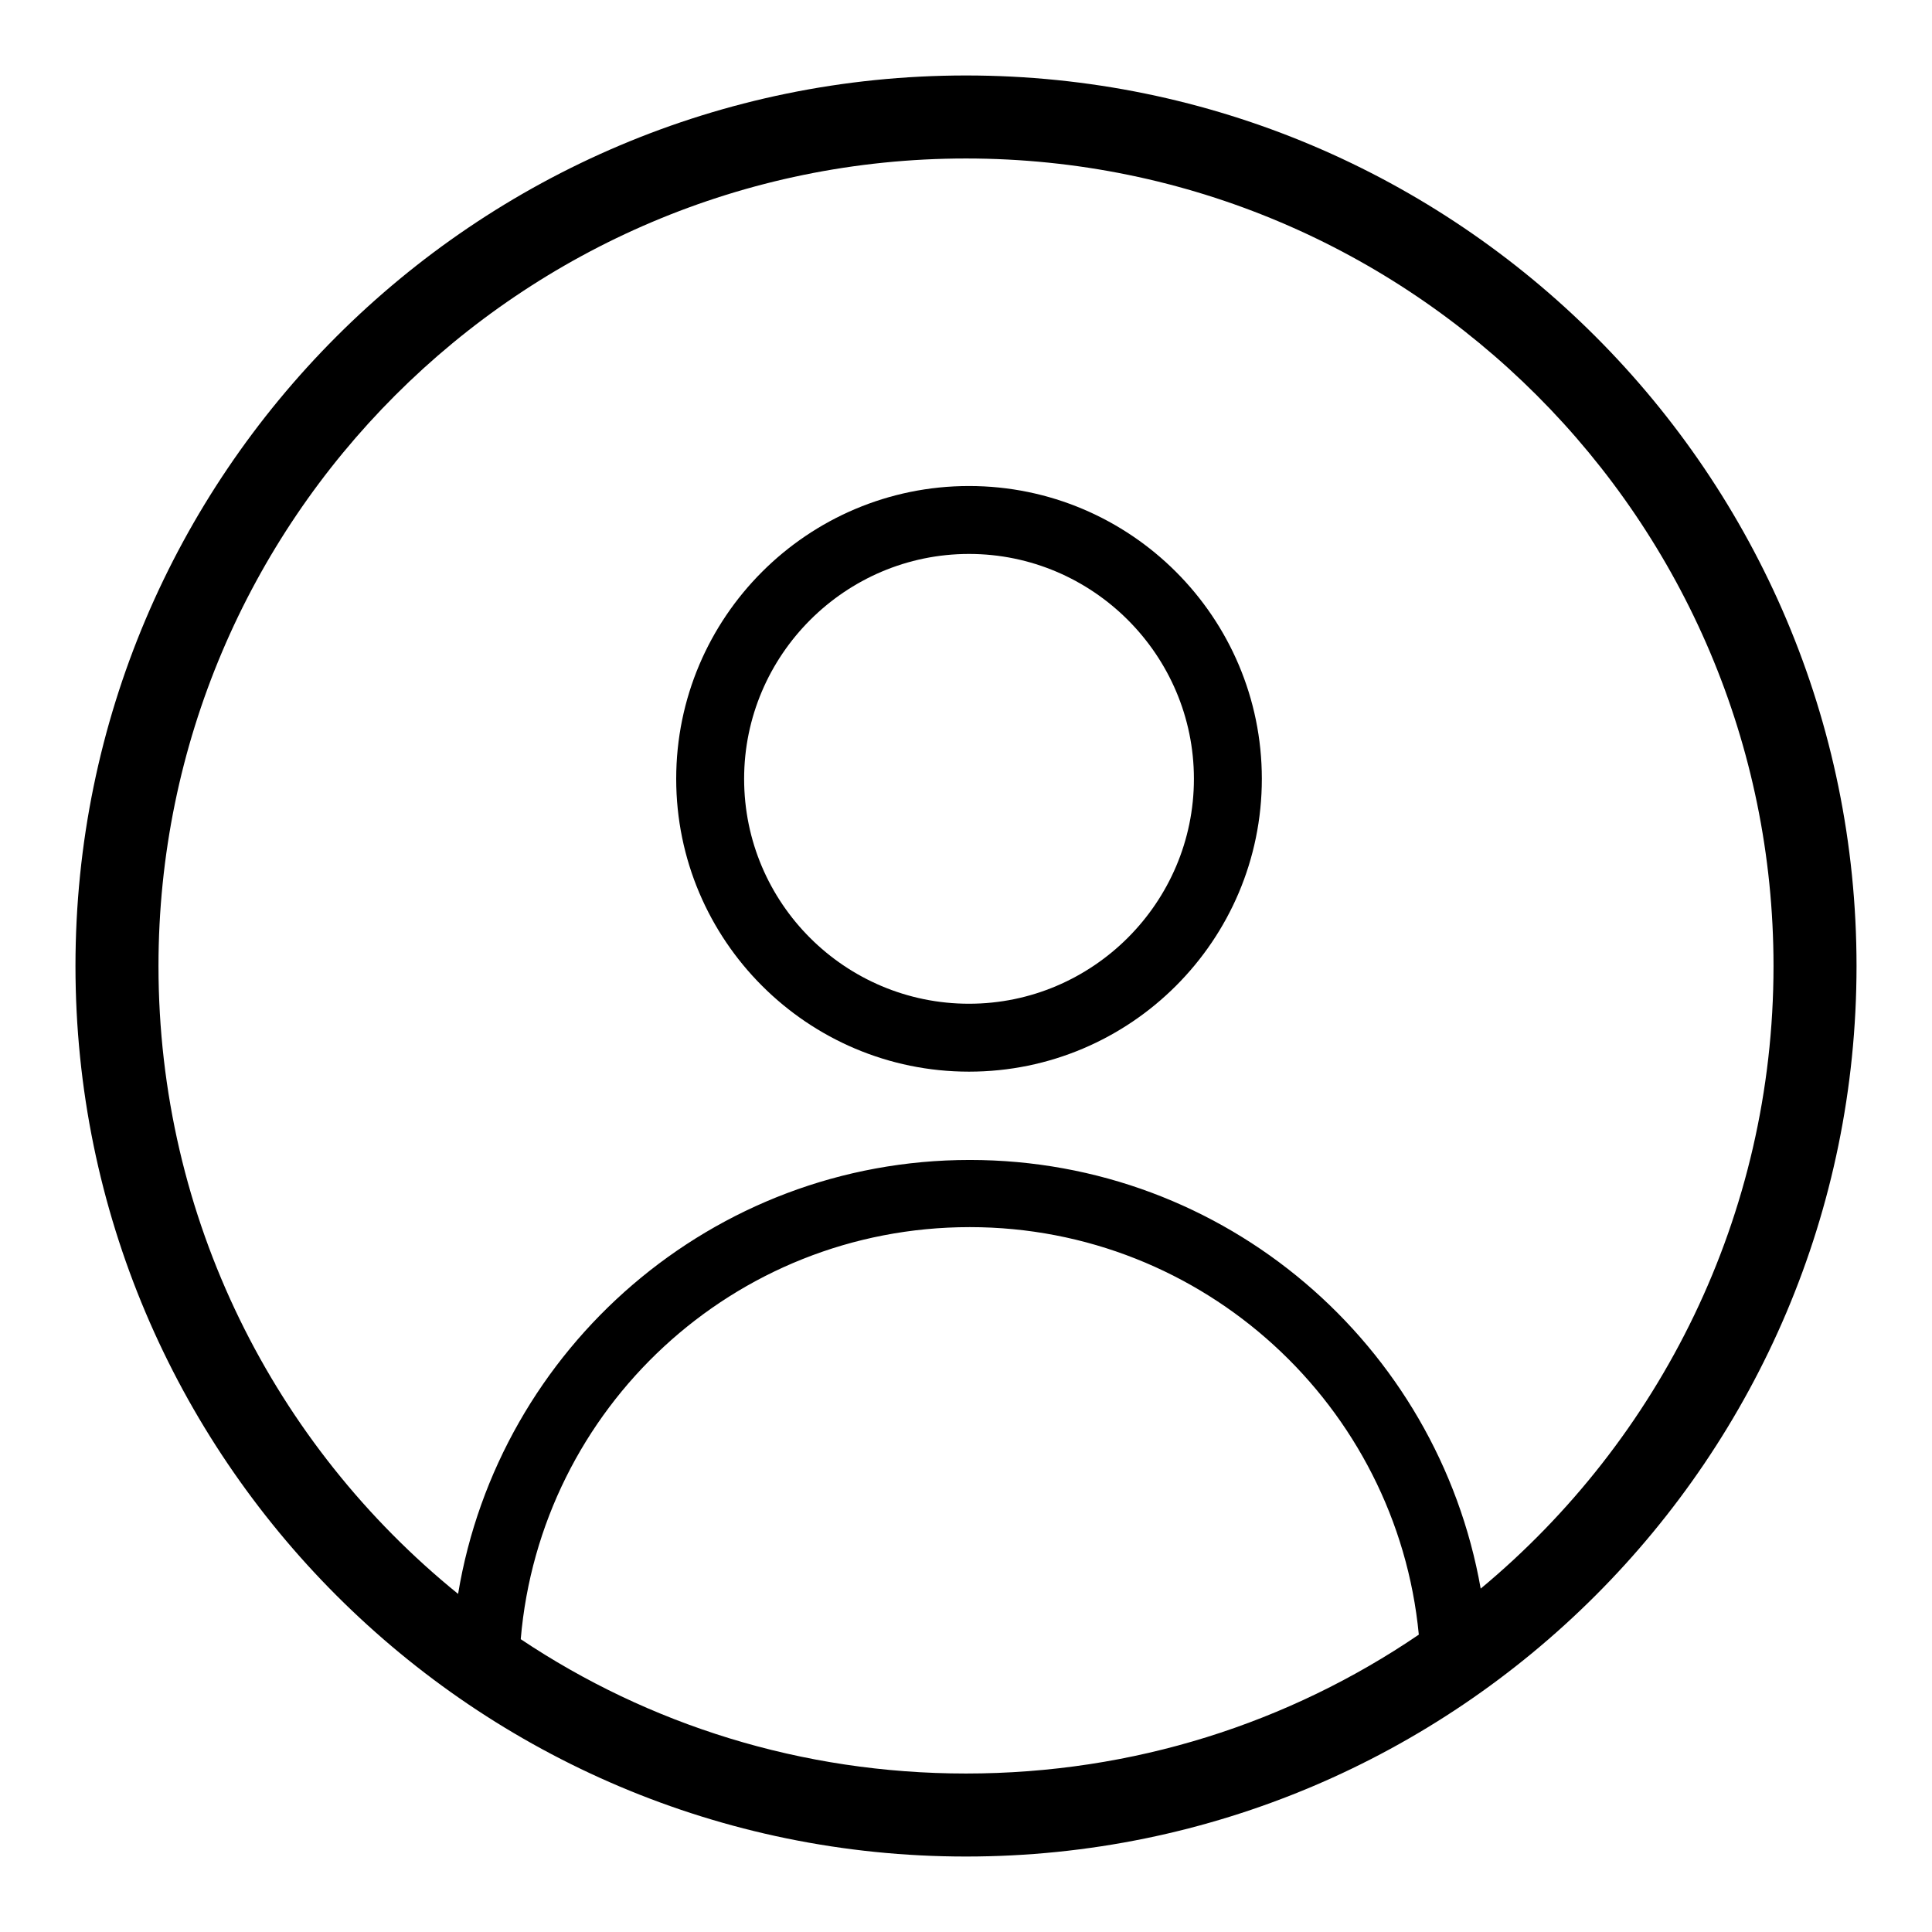 <?xml version="1.0" encoding="utf-8"?>
<!-- Svg Vector Icons : http://www.onlinewebfonts.com/icon -->
<!DOCTYPE svg PUBLIC "-//W3C//DTD SVG 1.1//EN" "http://www.w3.org/Graphics/SVG/1.1/DTD/svg11.dtd">
<svg version="1.1" xmlns="http://www.w3.org/2000/svg" xmlns:xlink="http://www.w3.org/1999/xlink" x="0px" y="0px" viewBox="0 0 256 256" enable-background="new 0 0 256 256" xml:space="preserve">
<g><g><path fill="#000000" d="M128.4,17.6"/><path fill="#000000" d="M128.4,221.5"/><path fill="#000000" d="M128.4,64.4c-21.4,0-38.8,17.4-38.8,38.8c0,21.4,17.4,38.8,38.8,38.8c21.4,0,38.8-17.4,38.8-38.8C167.2,81.8,149.8,64.4,128.4,64.4z M128.4,133c-16.4,0-29.8-13.3-29.8-29.8c0-16.4,13.4-29.8,29.8-29.8c16.4,0,29.8,13.4,29.8,29.8C158.2,119.6,144.8,133,128.4,133z"/><path fill="#000000" d="M128.4,71.6"/><path fill="#000000" d="M128,10C62.9,10,10,62.9,10,128c0,65.1,52.9,118,118,118c65.1,0,118-52.9,118-118C246,62.9,193.1,10,128,10z M69,217.2c2.6-30.6,28.2-54.6,59.5-54.6c31,0,56.6,23.7,59.5,54C170.8,228.3,150.2,235,128,235C106.2,235,85.9,228.5,69,217.2z M196.2,210.5c-5.7-32.3-33.8-56.8-67.7-56.8c-34.1,0-62.4,24.9-67.8,57.5C36.4,191.5,21,161.5,21,128C21,69,69,21,128,21c59,0,107,48,107,107C235,161.1,219.9,190.8,196.2,210.5z"/></g></g>
</svg>